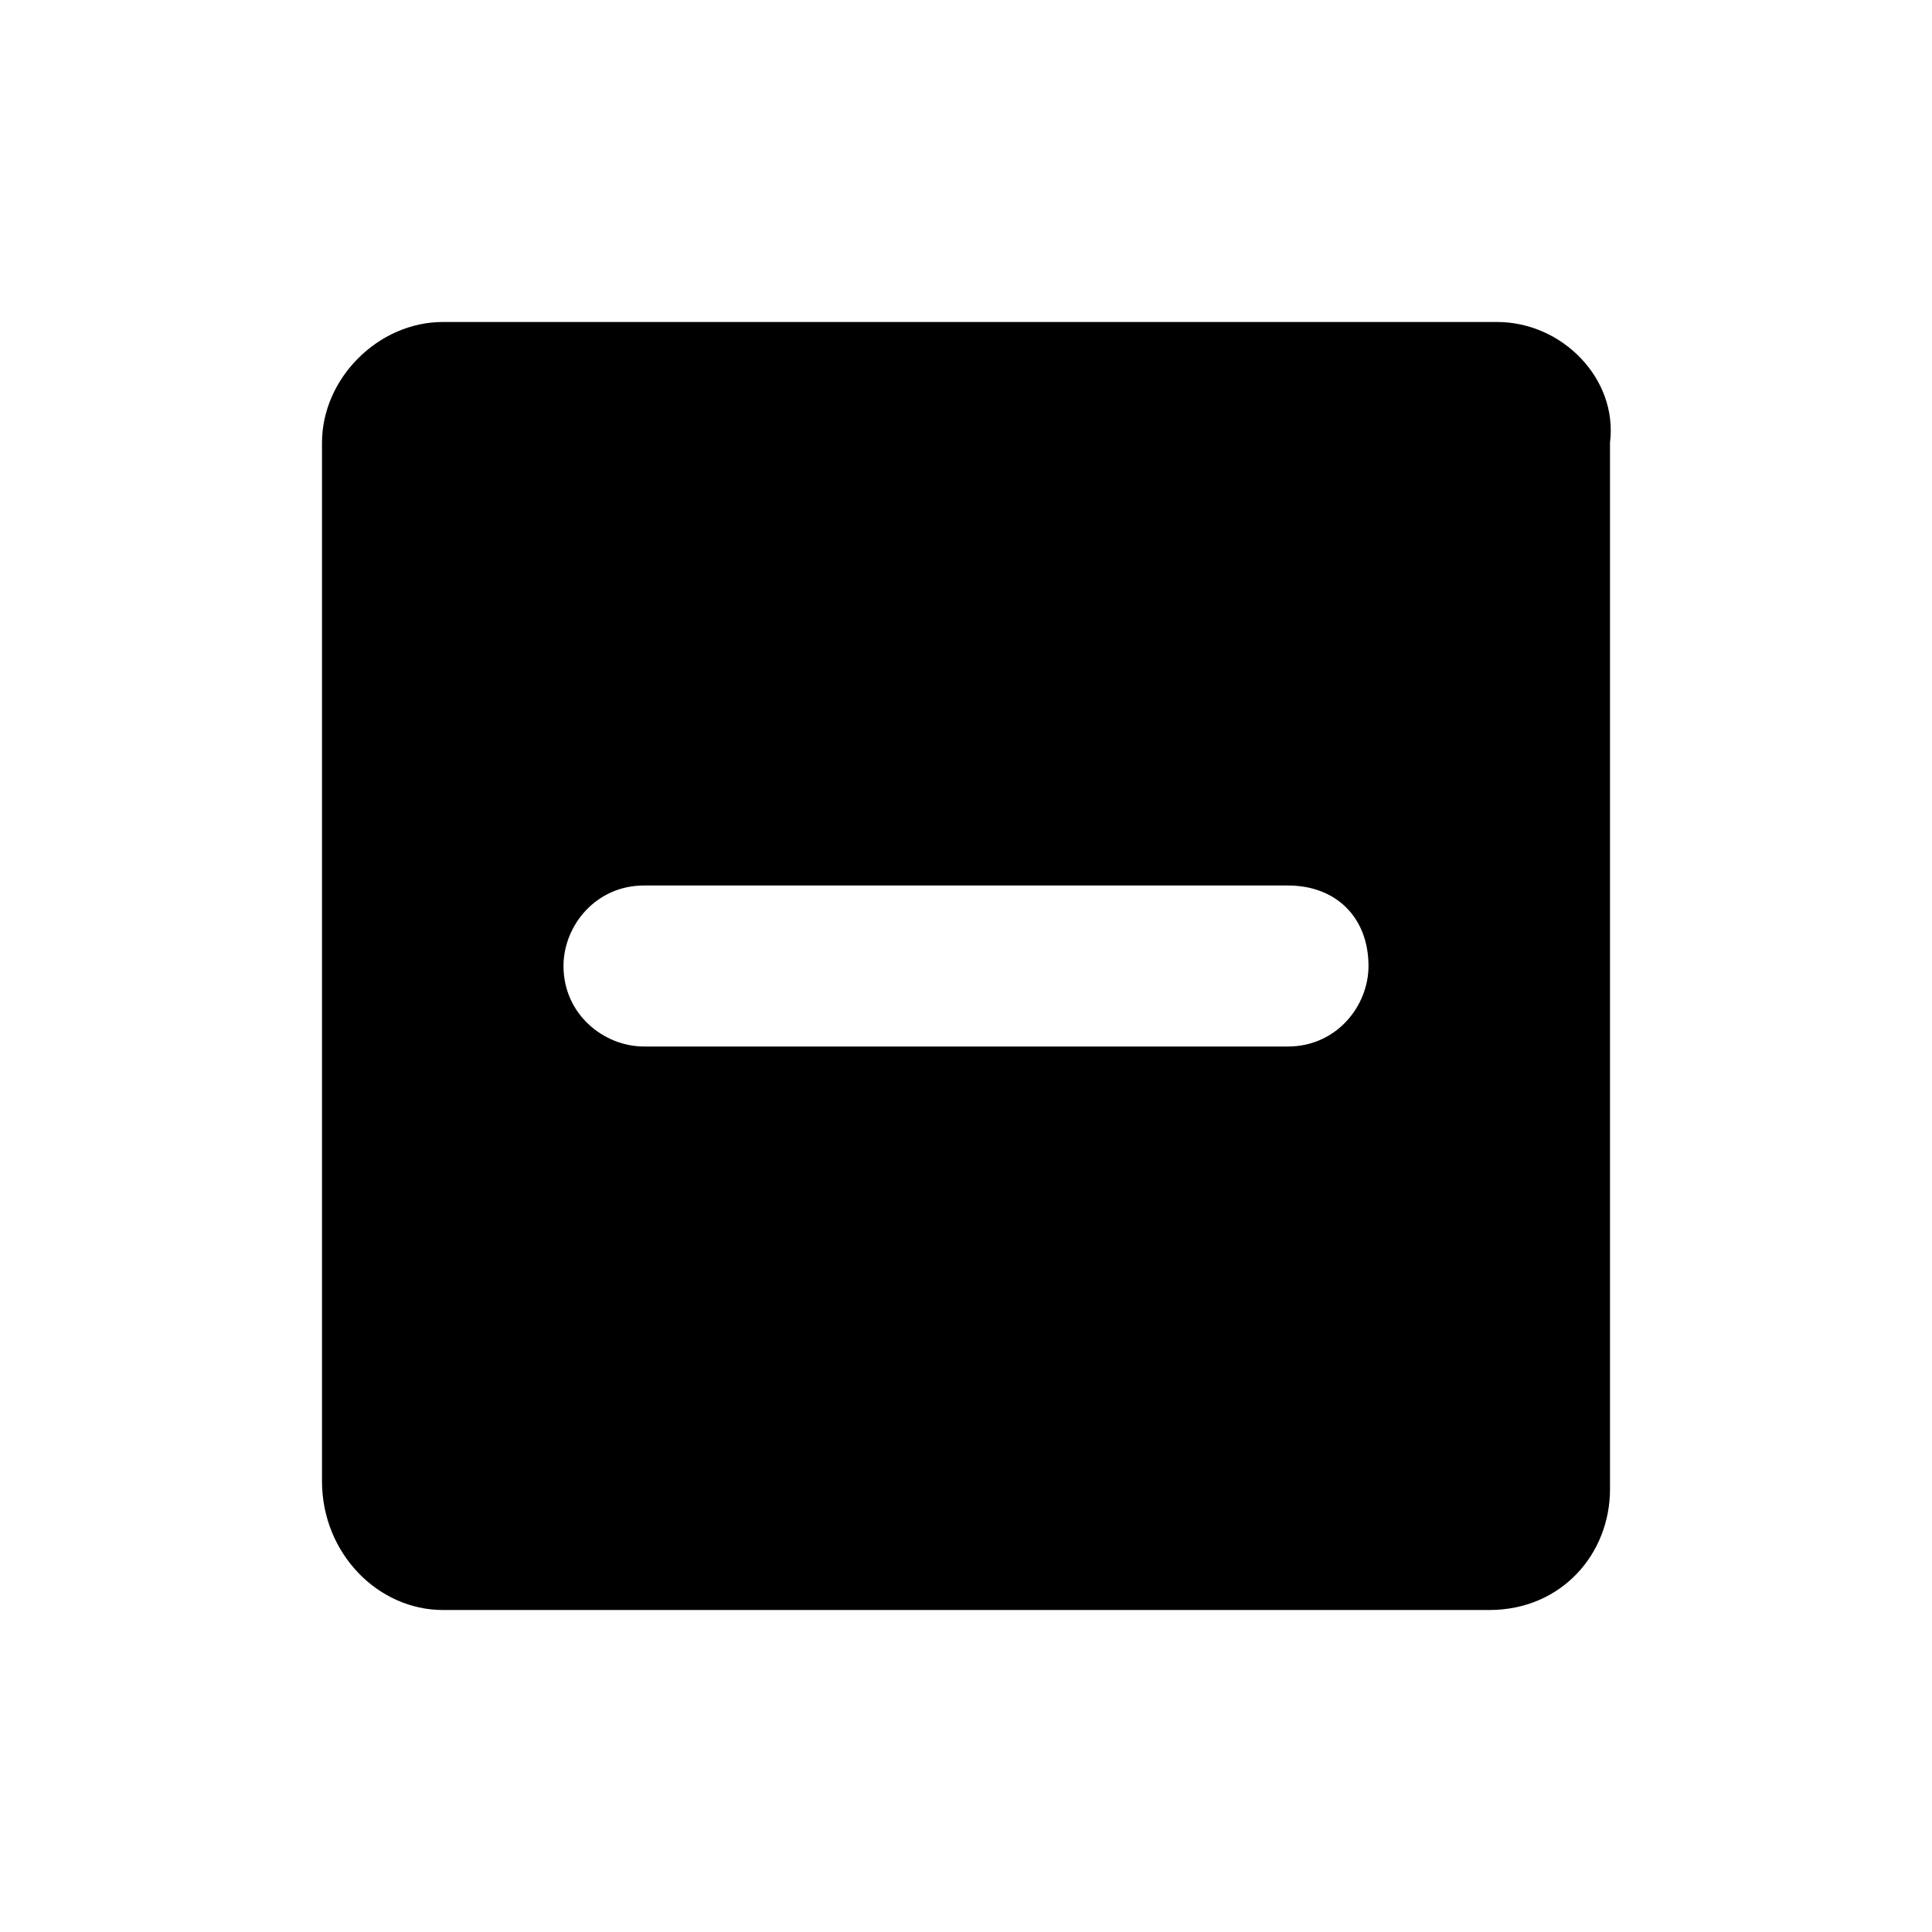 <?xml version="1.0" encoding="utf-8"?>
<!-- Generator: Adobe Illustrator 21.1.0, SVG Export Plug-In . SVG Version: 6.00 Build 0)  -->
<svg version="1.1" id="Layer_1" xmlns="http://www.w3.org/2000/svg" xmlns:xlink="http://www.w3.org/1999/xlink" x="0px" y="0px"
	 viewBox="0 0 24 24" style="enable-background:new 0 0 24 24;" xml:space="preserve">
<path d="M18.6,4H5.5C4.7,4,4,4.7,4,5.5v12.9C4,19.3,4.7,20,5.5,20h13c0.9,0,1.5-0.7,1.5-1.5v-13C20.1,4.7,19.4,4,18.6,4z M17,12
	c0,0.5-0.4,1-1,1H8c-0.5,0-1-0.4-1-1l0,0c0-0.5,0.4-1,1-1h8C16.6,11,17,11.4,17,12L17,12z"/>
</svg>
